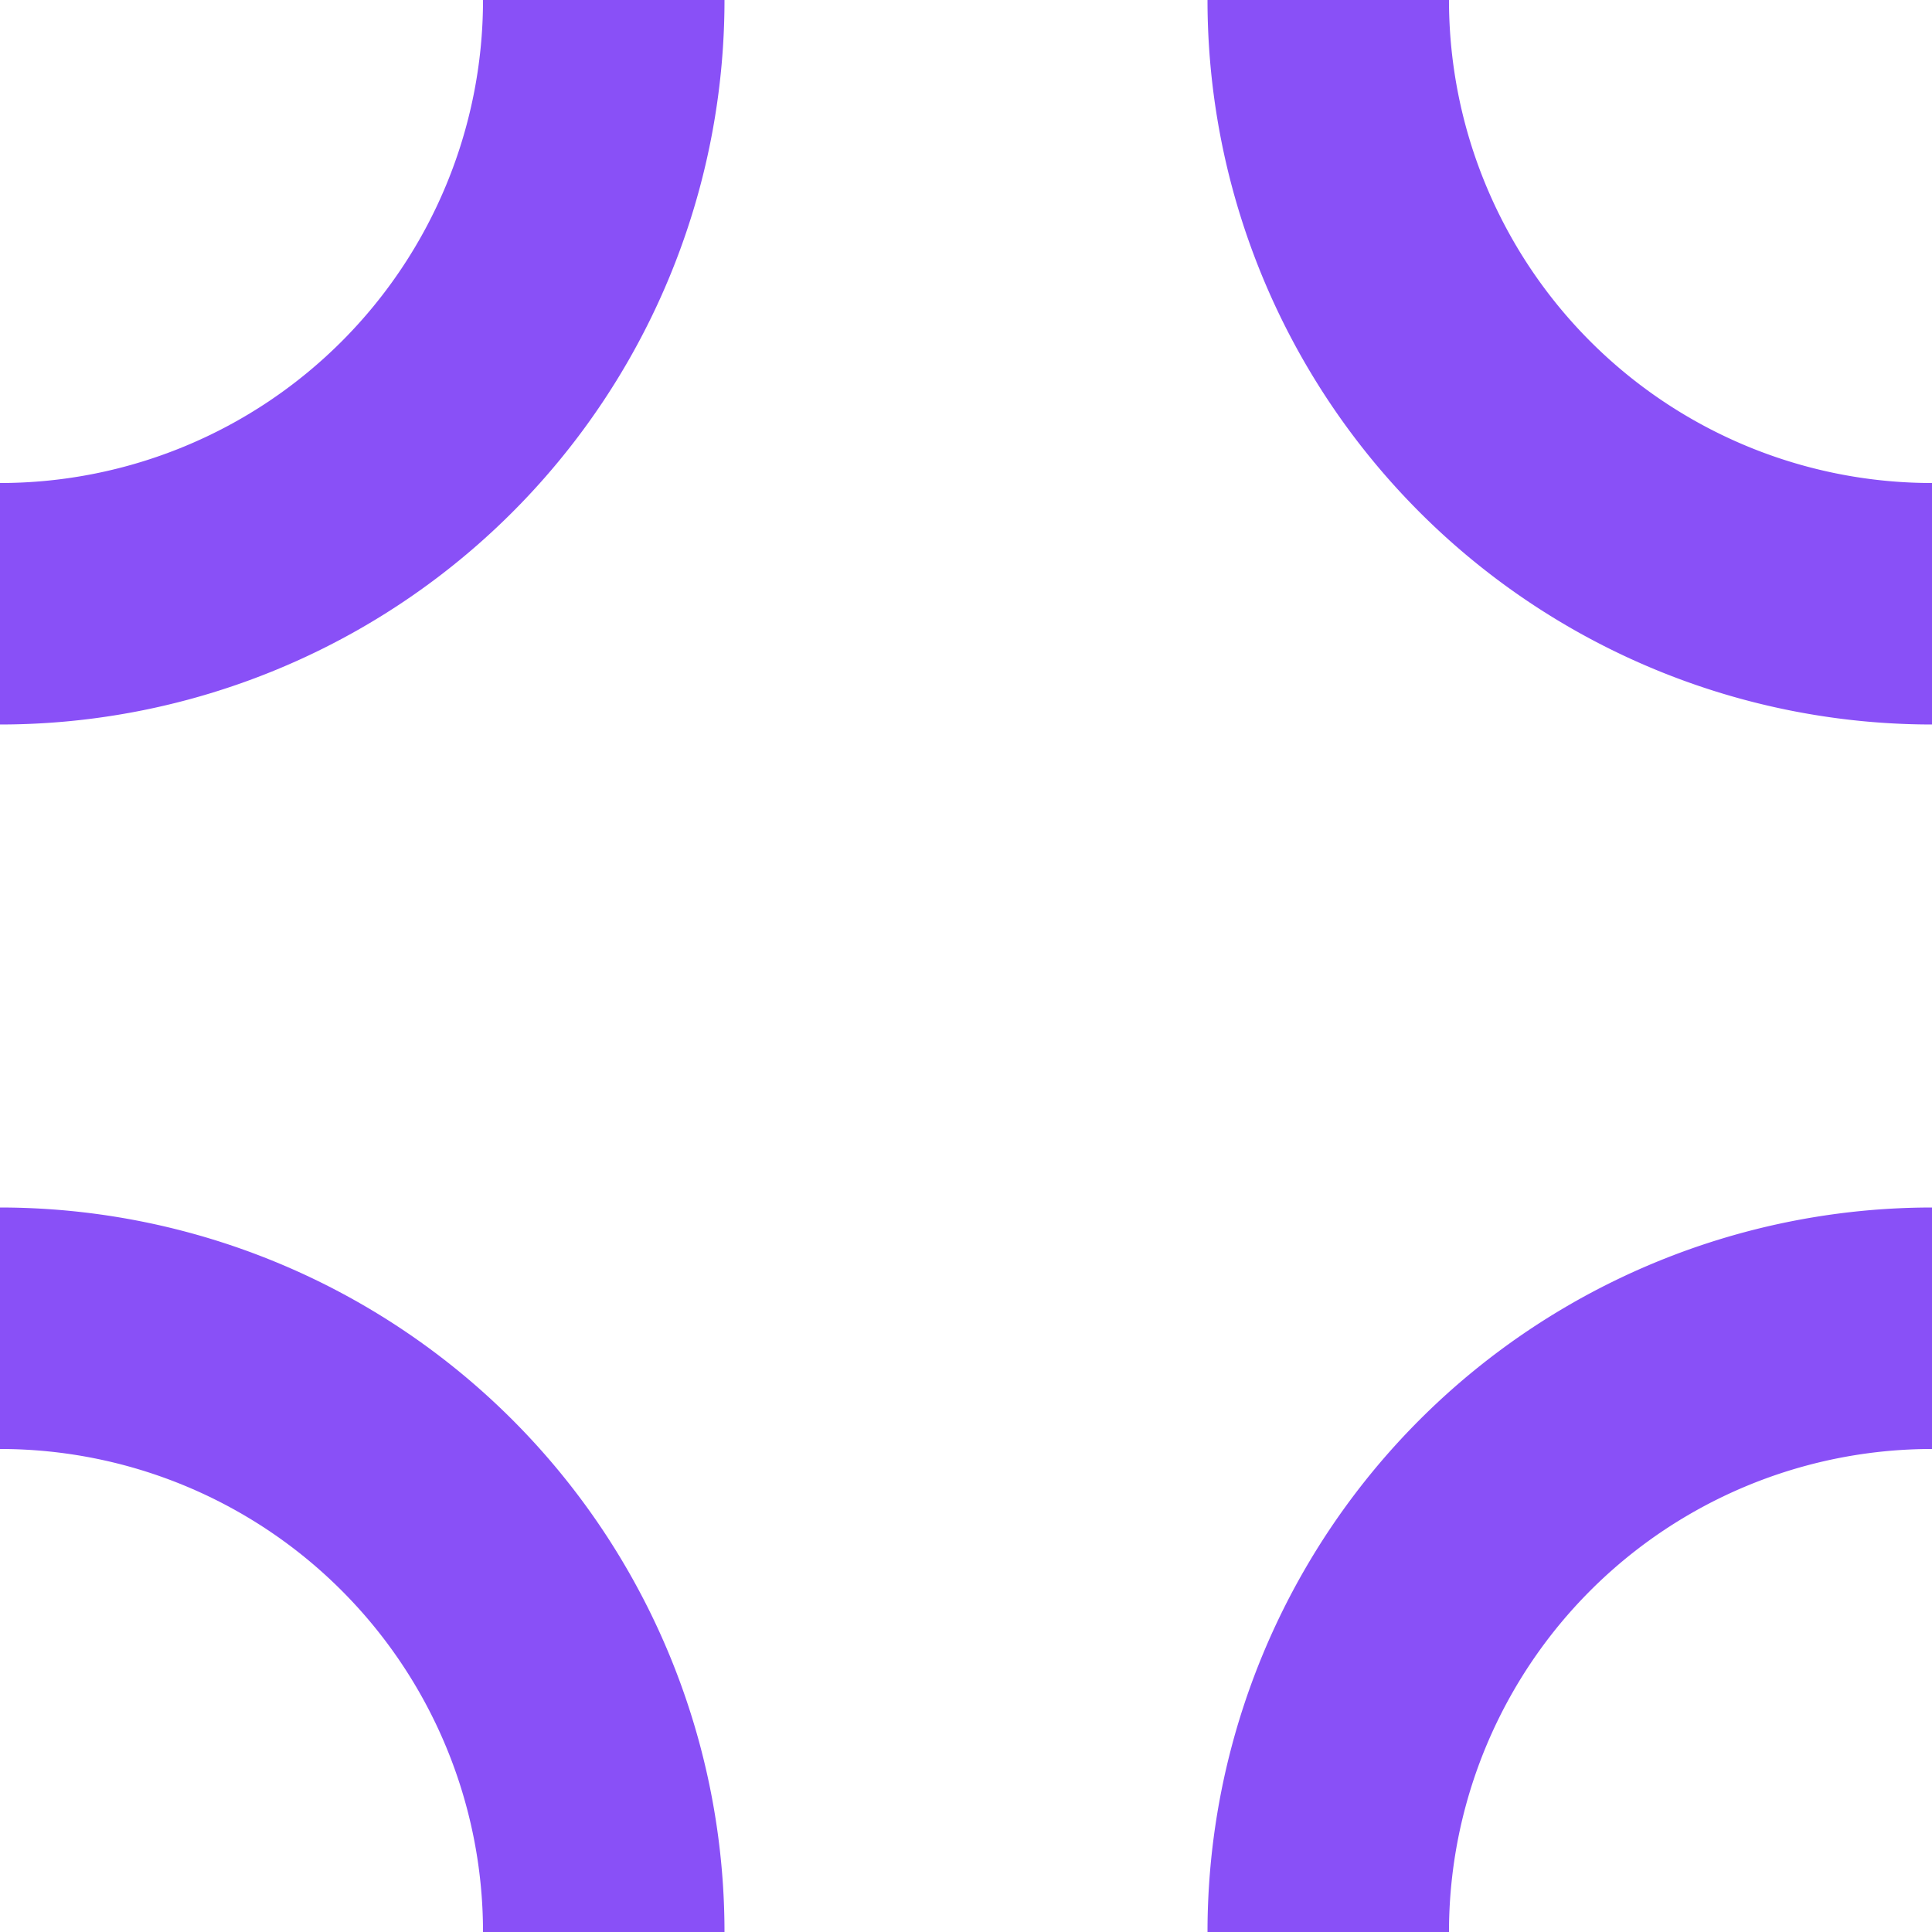 <?xml version="1.0" encoding="UTF-8" standalone="no"?>
<!-- Created with Inkscape (http://www.inkscape.org/) -->

<svg
   width="128"
   height="128"
   viewBox="0 0 33.867 33.867"
   version="1.1"
   id="svg5"
   xmlns="http://www.w3.org/2000/svg"
   xmlns:svg="http://www.w3.org/2000/svg">
  <defs
     id="defs2" />
  <g
     id="layer1"
     clip-path="none"
     mask="none">
    <path
       id="path5151"
       style="fill:#8950f7;fill-rule:evenodd;stroke-width:0;stroke-linecap:square;paint-order:stroke fill markers"
       d="M 8.467,0 A 8.467,8.467 0 0 1 0,8.467 V 12.7 A 12.7,12.7 0 0 0 12.7,0 Z" />
    <path
       id="path5153"
       style="fill:#8950f7;fill-rule:evenodd;stroke-width:0;stroke-linecap:square;paint-order:stroke fill markers"
       d="m 21.167,0 a 12.7,12.7 0 0 0 12.7,12.7 V 8.467 A 8.467,8.467 0 0 1 25.4,0 Z" />
    <path
       id="path5155"
       style="fill:#8950f7;fill-rule:evenodd;stroke-width:0;stroke-linecap:square;paint-order:stroke fill markers"
       d="m 33.867,21.167 a 12.7,12.7 0 0 0 -12.7,12.7 H 25.4 A 8.467,8.467 0 0 1 33.867,25.4 Z" />
    <path
       id="path5157"
       style="fill:#8950f7;fill-rule:evenodd;stroke-width:0;stroke-linecap:square;paint-order:stroke fill markers"
       d="M 0,21.167 V 25.4 a 8.467,8.467 0 0 1 8.467,8.467 H 12.7 a 12.7,12.7 0 0 0 -12.7,-12.7 z" />
  </g>
</svg>

